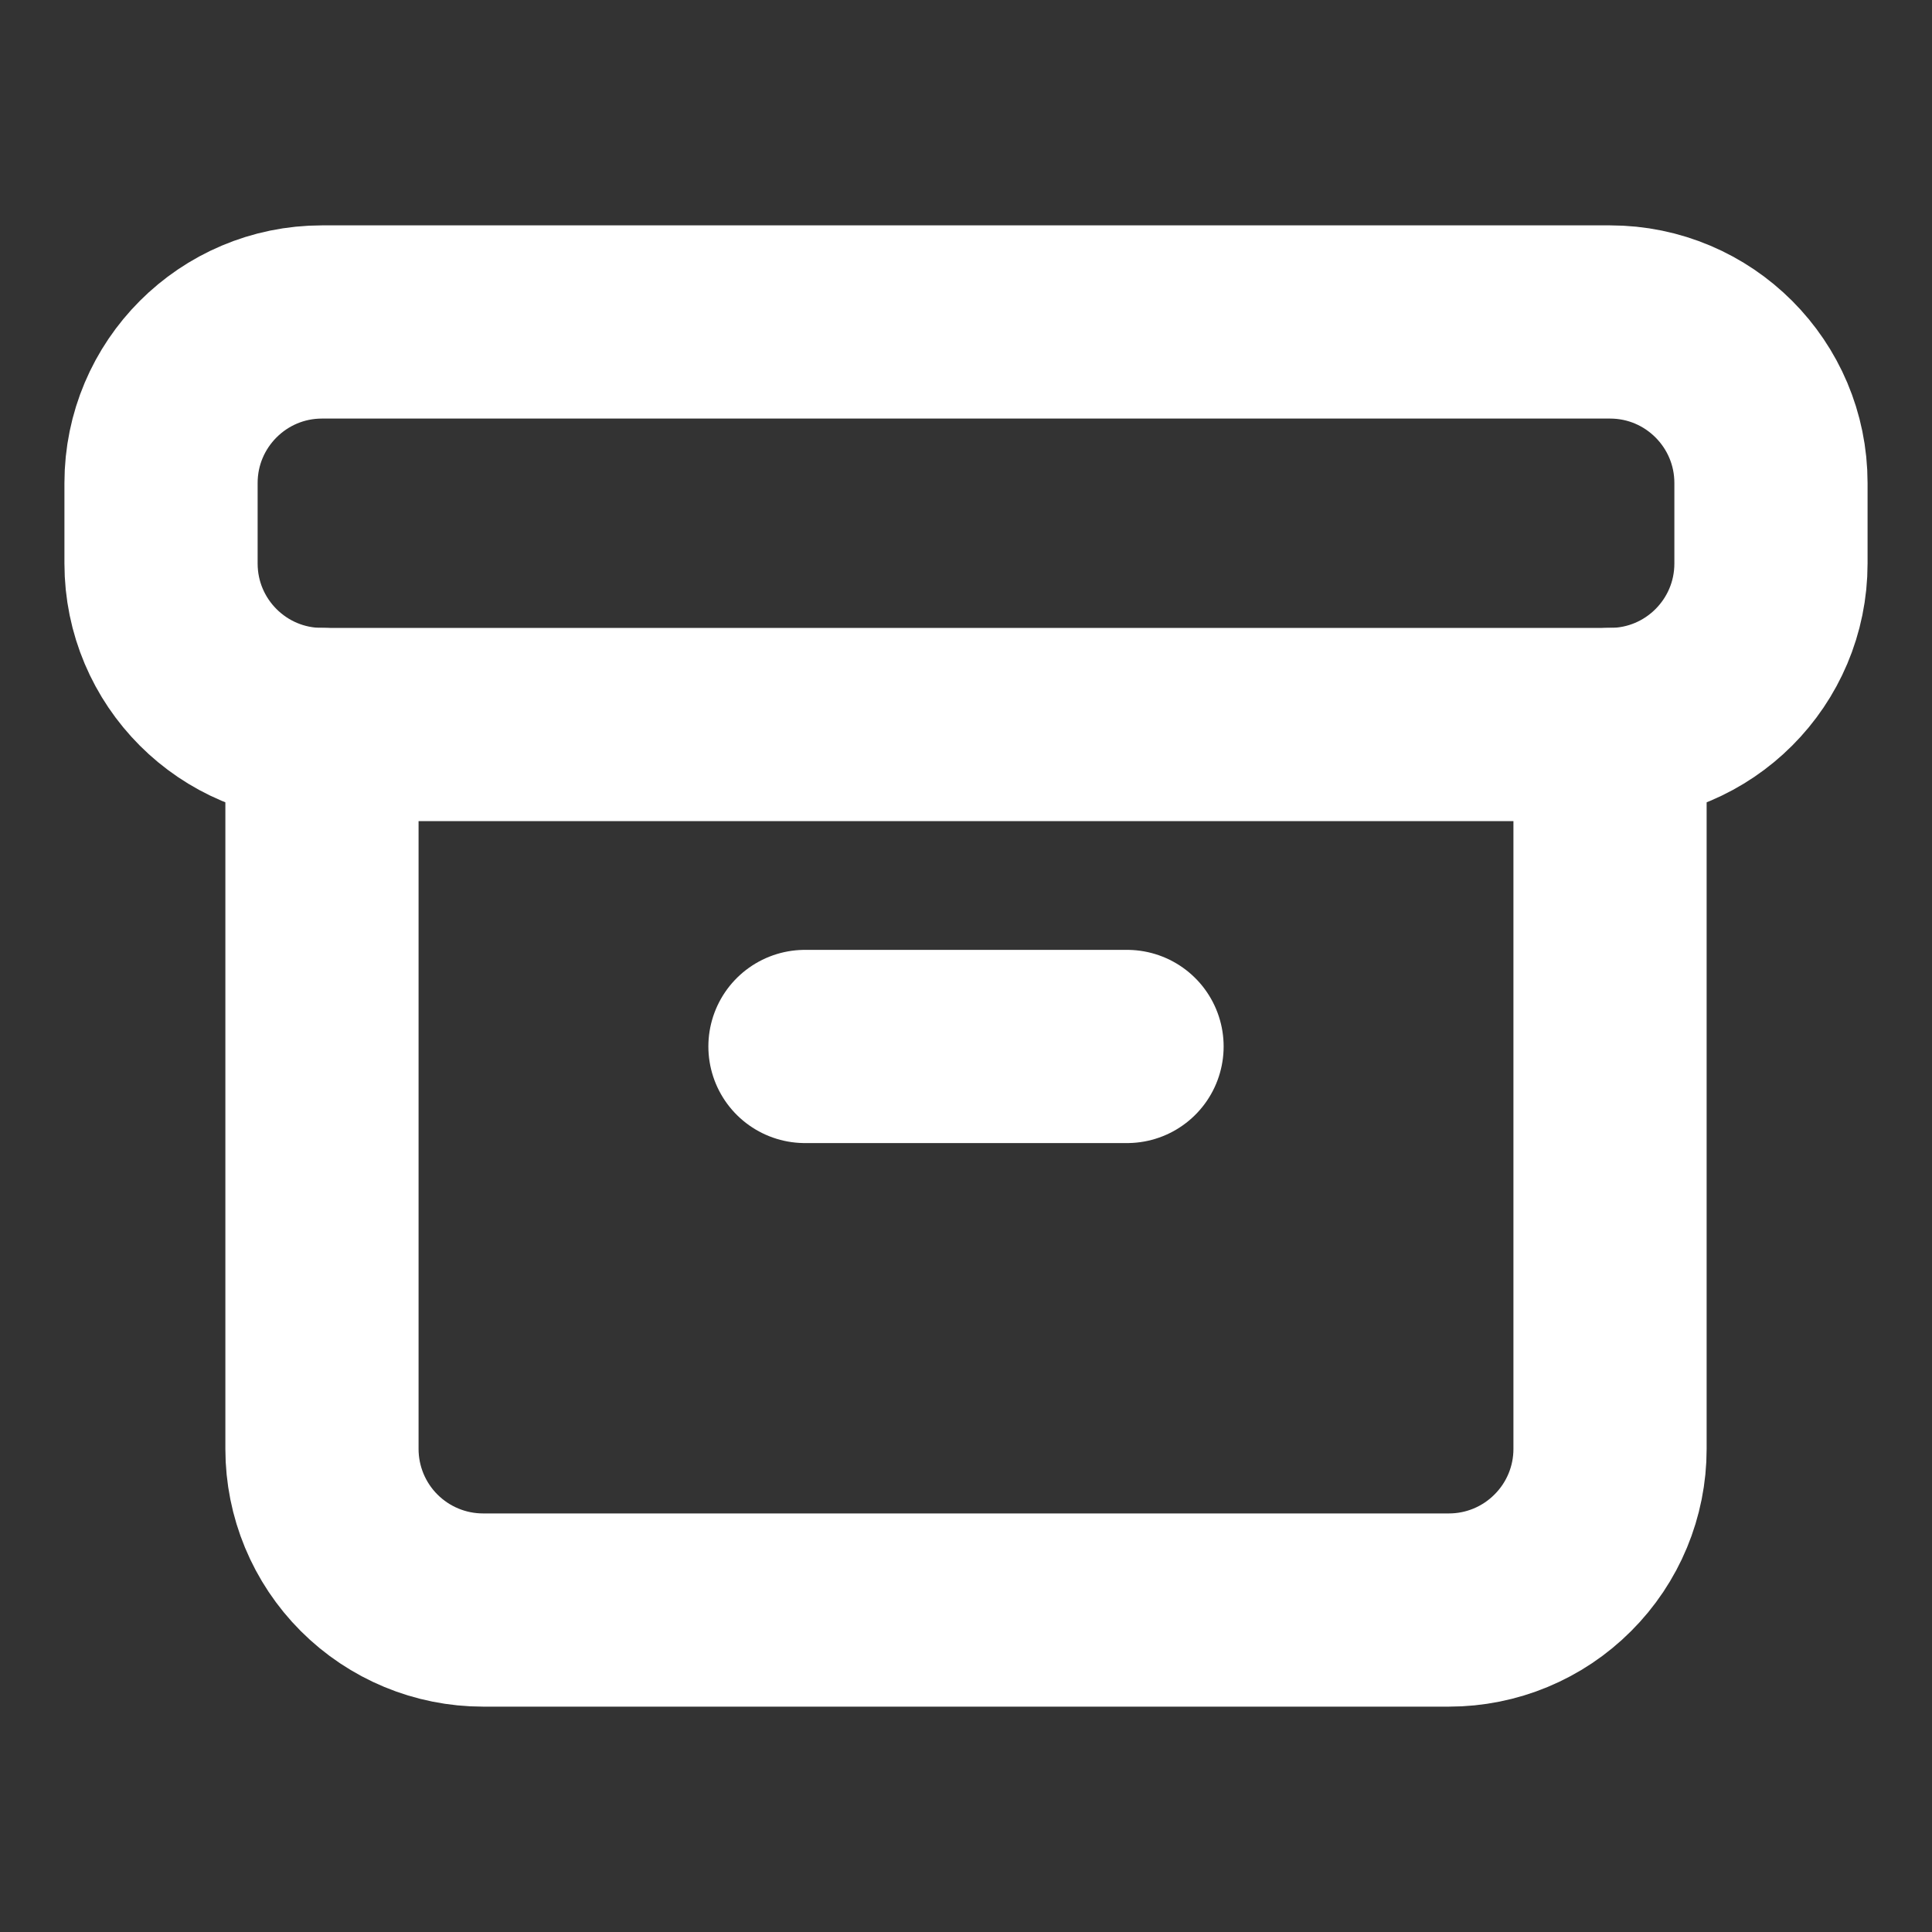 <svg width="20" height="20" viewBox="0 0 20 20" fill="none" xmlns="http://www.w3.org/2000/svg">
<rect x="0" y="0" width="20" height="20" fill="#333333" stroke="none"/>
<path d="M16.667 3.333H3.333C2.413 3.333 1.667 4.08 1.667 5V5.833C1.667 6.754 2.413 7.5 3.333 7.5H16.667C17.587 7.5 18.333 6.754 18.333 5.833V5C18.333 4.08 17.587 3.333 16.667 3.333Z" stroke="white" stroke-width="2" stroke-linecap="round" stroke-linejoin="round"/>
<path d="M3.333 7.5V15C3.333 15.442 3.509 15.866 3.821 16.178C4.134 16.491 4.558 16.667 5 16.667H15C15.442 16.667 15.866 16.491 16.178 16.178C16.491 15.866 16.667 15.442 16.667 15V7.5" stroke="white" stroke-width="2" stroke-linecap="round" stroke-linejoin="round"/>
<path d="M8.333 10.833H11.667" stroke="white" stroke-width="2" stroke-linecap="round" stroke-linejoin="round"/>
</svg>
